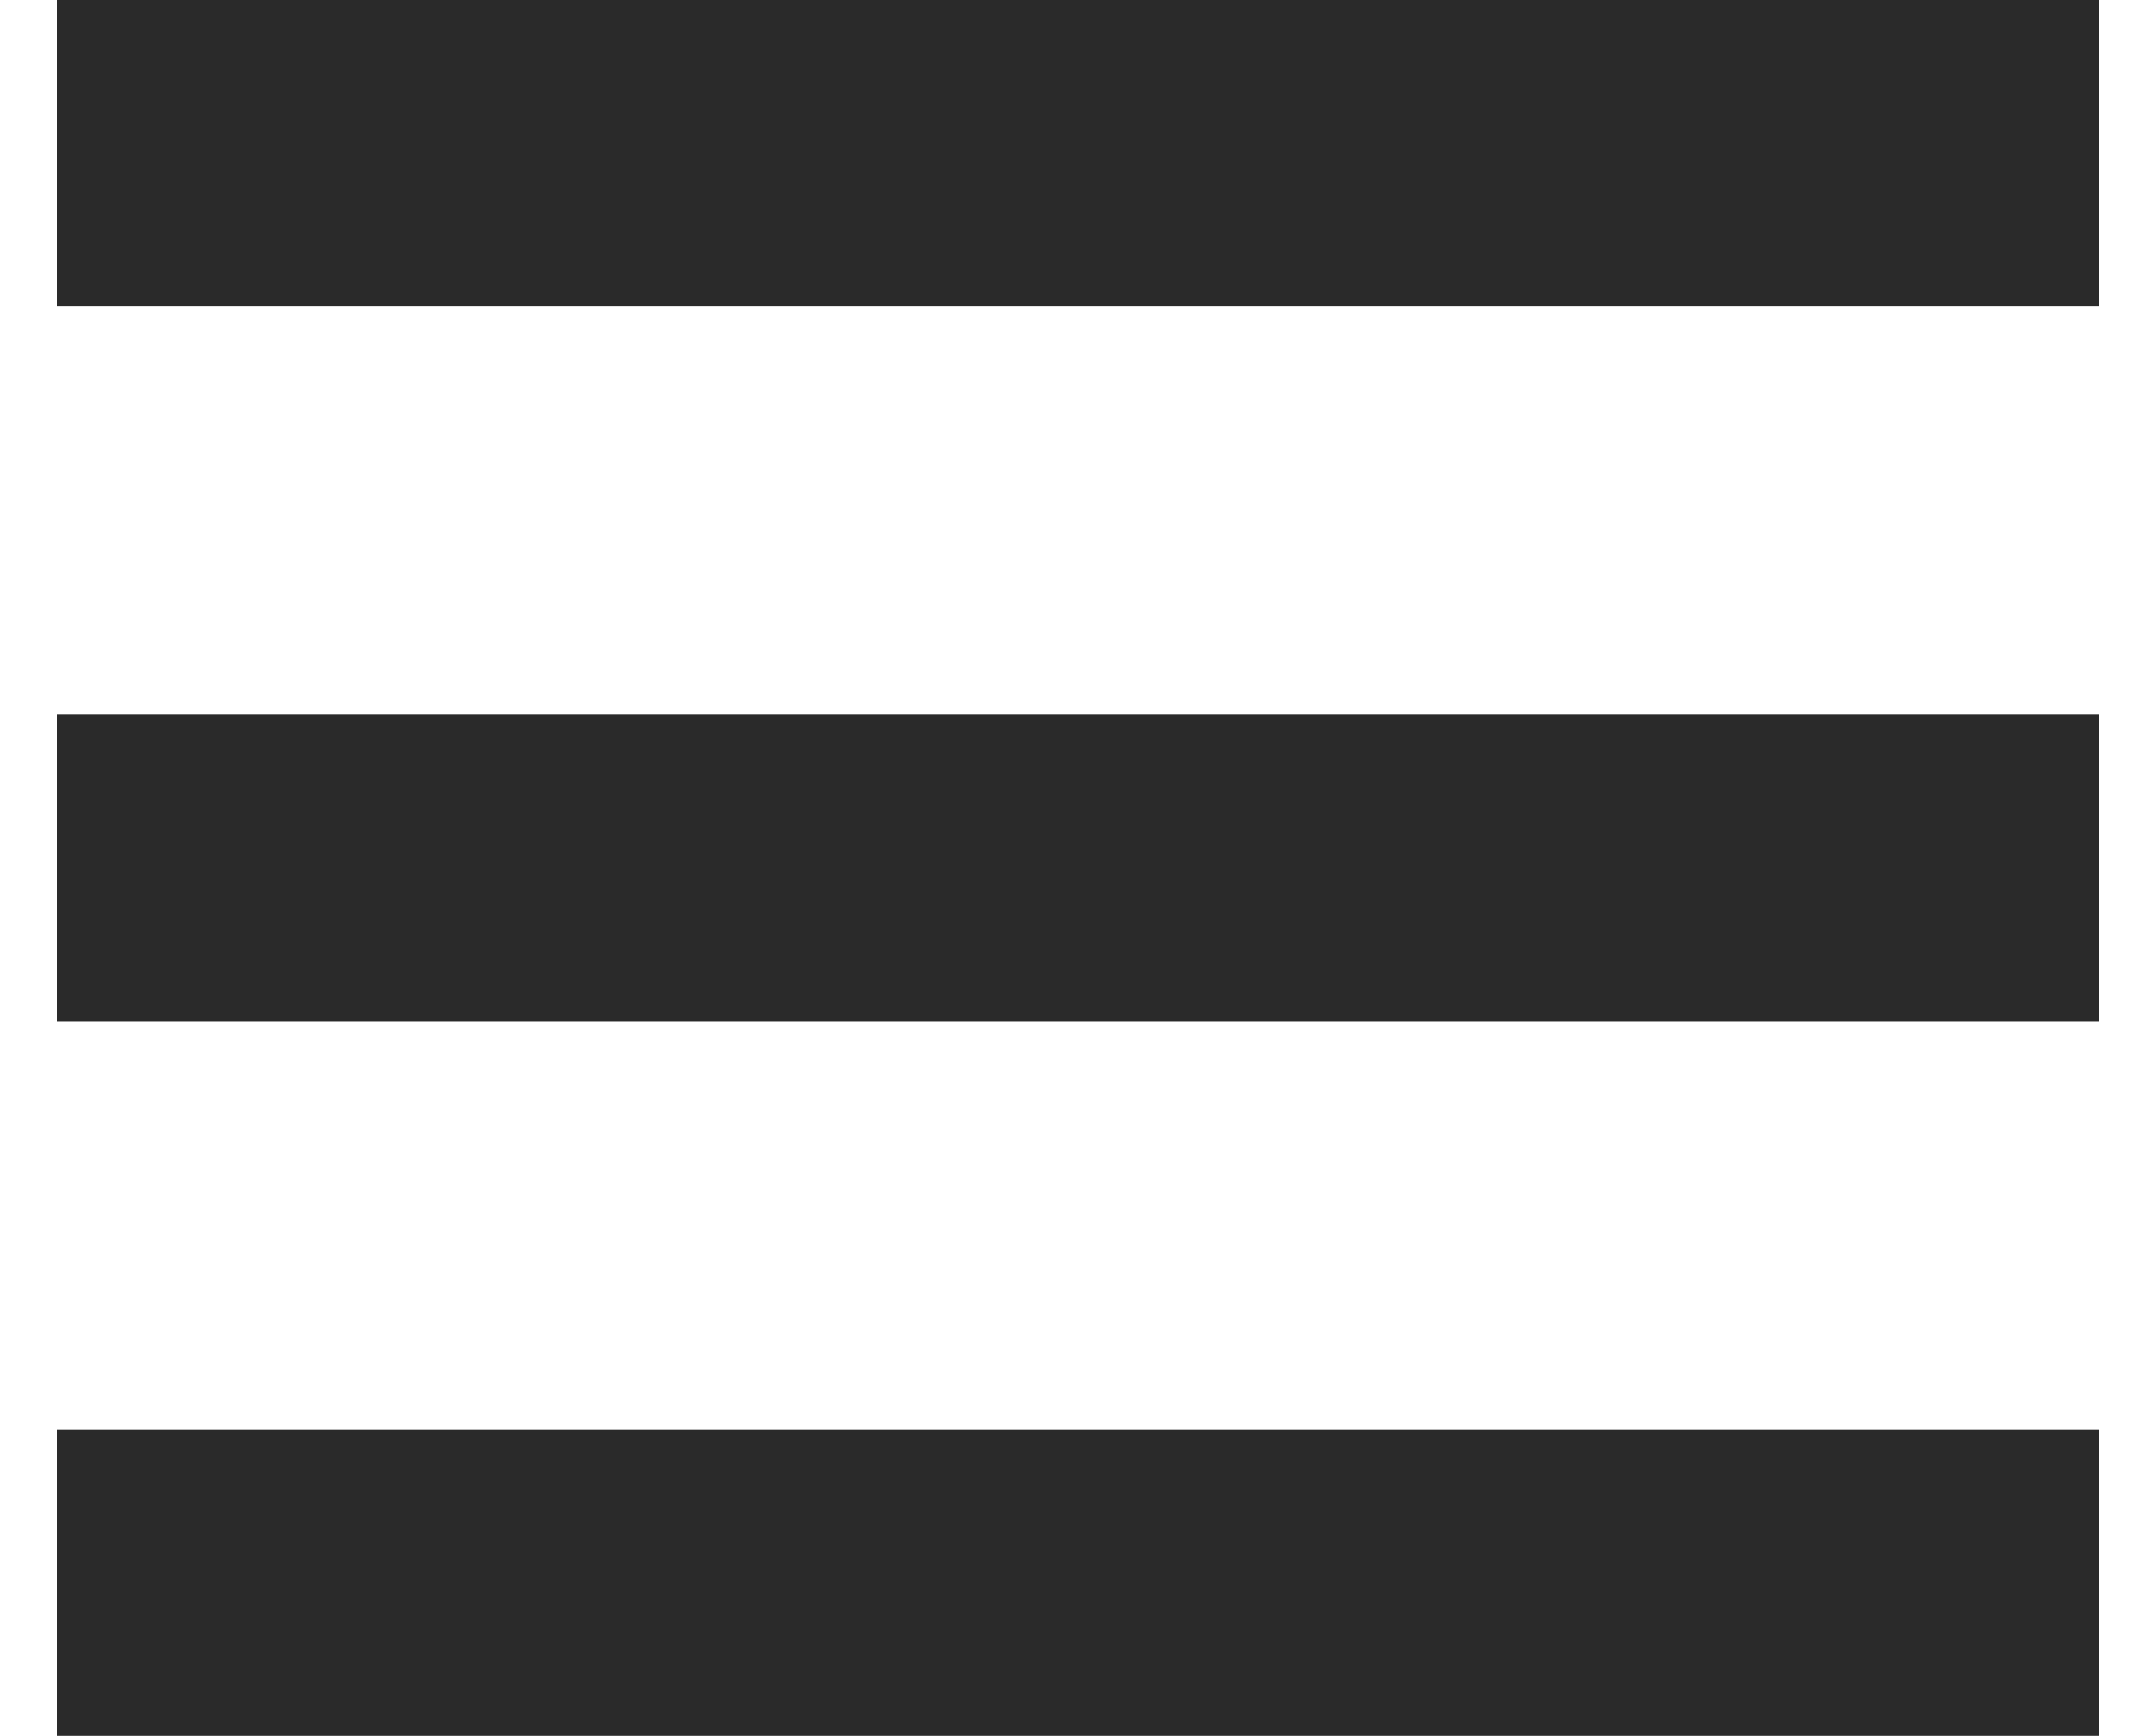 <svg width="21" height="17" viewBox="0 0 21 17" fill="none" xmlns="http://www.w3.org/2000/svg">
<g clip-path="url(#clip0_6_309)">
<path d="M20.561 14V17H0.561V14H20.561ZM20.561 7V10H0.561V7H20.561ZM20.561 0V3H0.561V0H20.561Z" fill="#2A2A2A"/>
</g>
<defs>
<clipPath id="clip0_6_309">
<rect width="20" height="17" fill="white" transform="translate(0.561)"/>
</clipPath>
</defs>
</svg>
